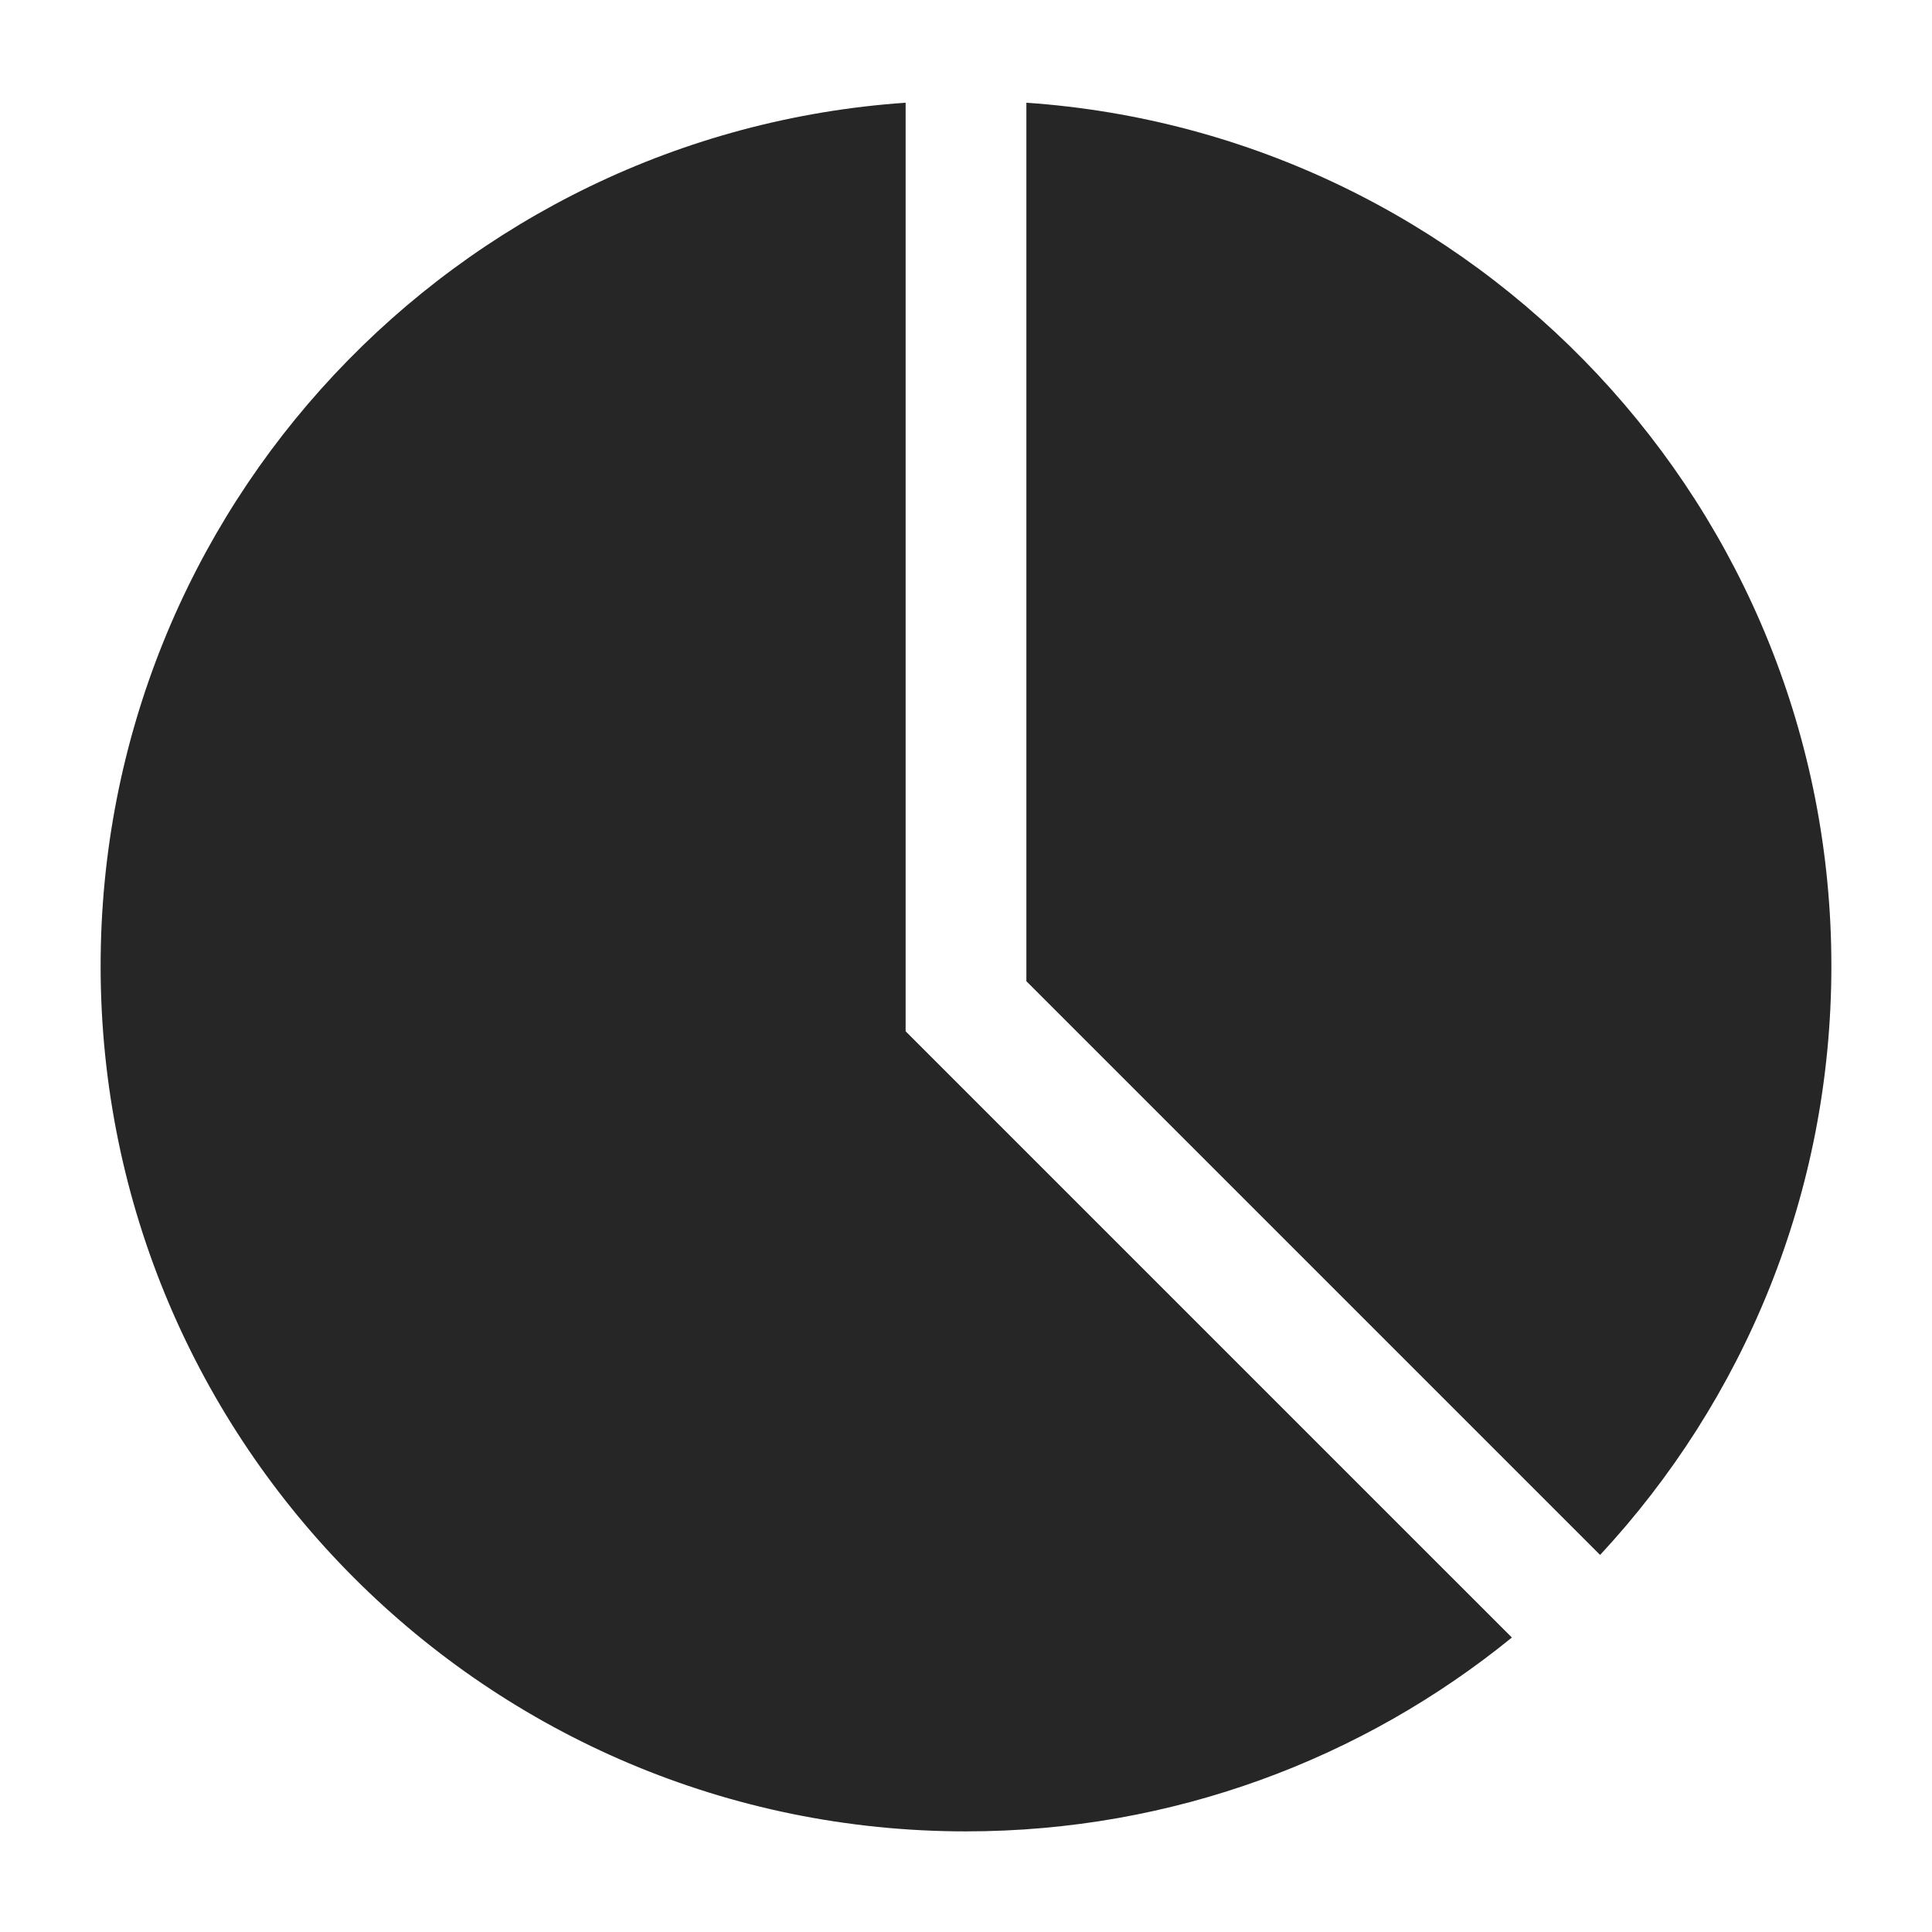 <svg width="24" height="24" viewBox="0 0 24 24" fill="none" xmlns="http://www.w3.org/2000/svg">
<path fill-rule="evenodd" clip-rule="evenodd" d="M11.25 1.276C5.663 1.661 1.25 6.315 1.25 12C1.25 17.937 6.063 22.75 12 22.75C14.571 22.75 16.931 21.847 18.781 20.342L11.25 12.811V1.276ZM19.877 19.316C21.66 17.397 22.75 14.826 22.75 12C22.75 6.315 18.337 1.661 12.75 1.276V12.189L19.877 19.316Z" fill="#262626"/>
</svg>
